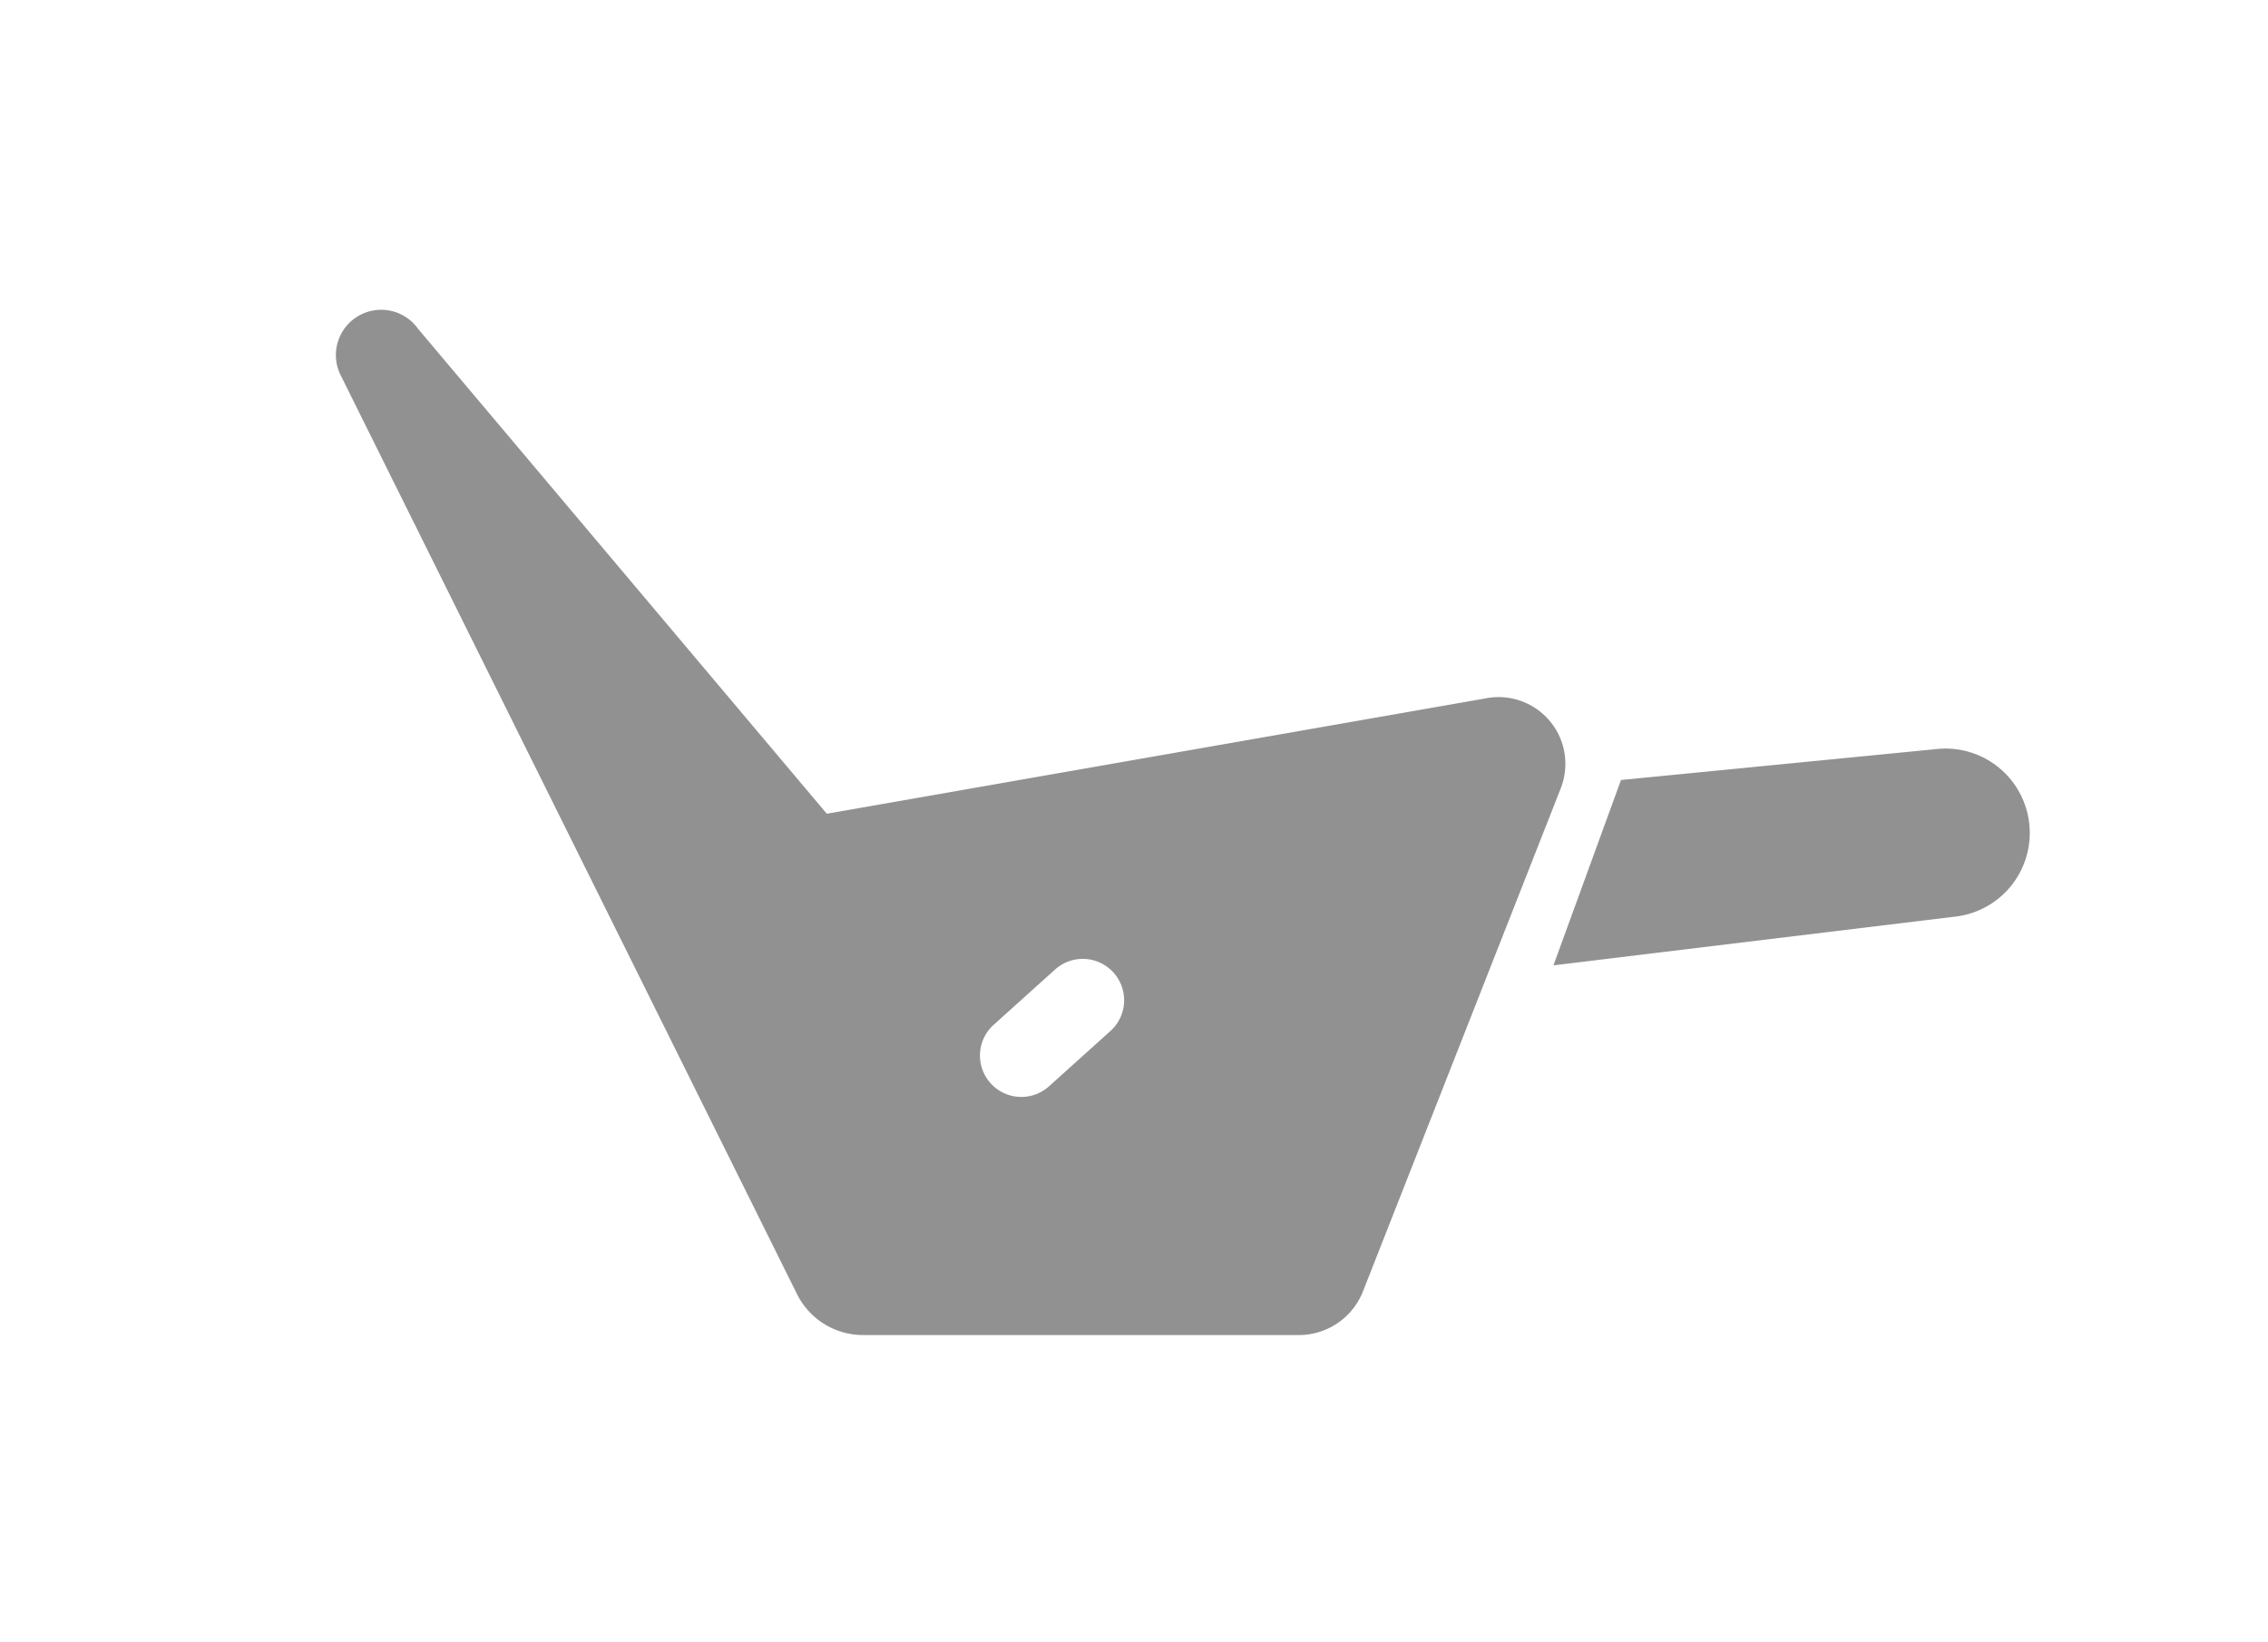 <svg xmlns="http://www.w3.org/2000/svg" width="29" height="21" viewBox="0 0 29 21">
  <g id="Group_2382" data-name="Group 2382" transform="translate(-698 -2247)">
    <rect id="Rectangle_3510" data-name="Rectangle 3510" width="29" height="21" transform="translate(698 2247)" fill="#fff"/>
    <g id="Group_2379" data-name="Group 2379" transform="translate(-1.548 -0.357)">
      <g id="Group_1486" data-name="Group 1486" transform="translate(703.827 2251.298)">
        <path id="Path_193" data-name="Path 193" d="M1080.855,118.812l-8.419,1.474-5.226-6.2a.579.579,0,0,0-1,.573l5.839,11.757a.943.943,0,0,0,.85.536h5.573a.881.881,0,0,0,.82-.559l2.528-6.43A.854.854,0,0,0,1080.855,118.812Z" transform="translate(-1066.143 -113.822)" fill="#919191"/>
        <path id="Path_194" data-name="Path 194" d="M0,.437,2.484,0,4.863,3.323a1.077,1.077,0,0,1-.3,1.51h0a1.077,1.077,0,0,1-1.471-.28Z" transform="translate(15.206 8.184) rotate(-60)" fill="#919191"/>
      </g>
      <path id="Path_5562" data-name="Path 5562" d="M.529,0a.529.529,0,0,1,.529.529V1.586A.529.529,0,0,1,0,1.586V.529A.529.529,0,0,1,.529,0Z" transform="translate(713.432 2259.4) rotate(48)" fill="#fff"/>
    </g>
  </g>
</svg>
